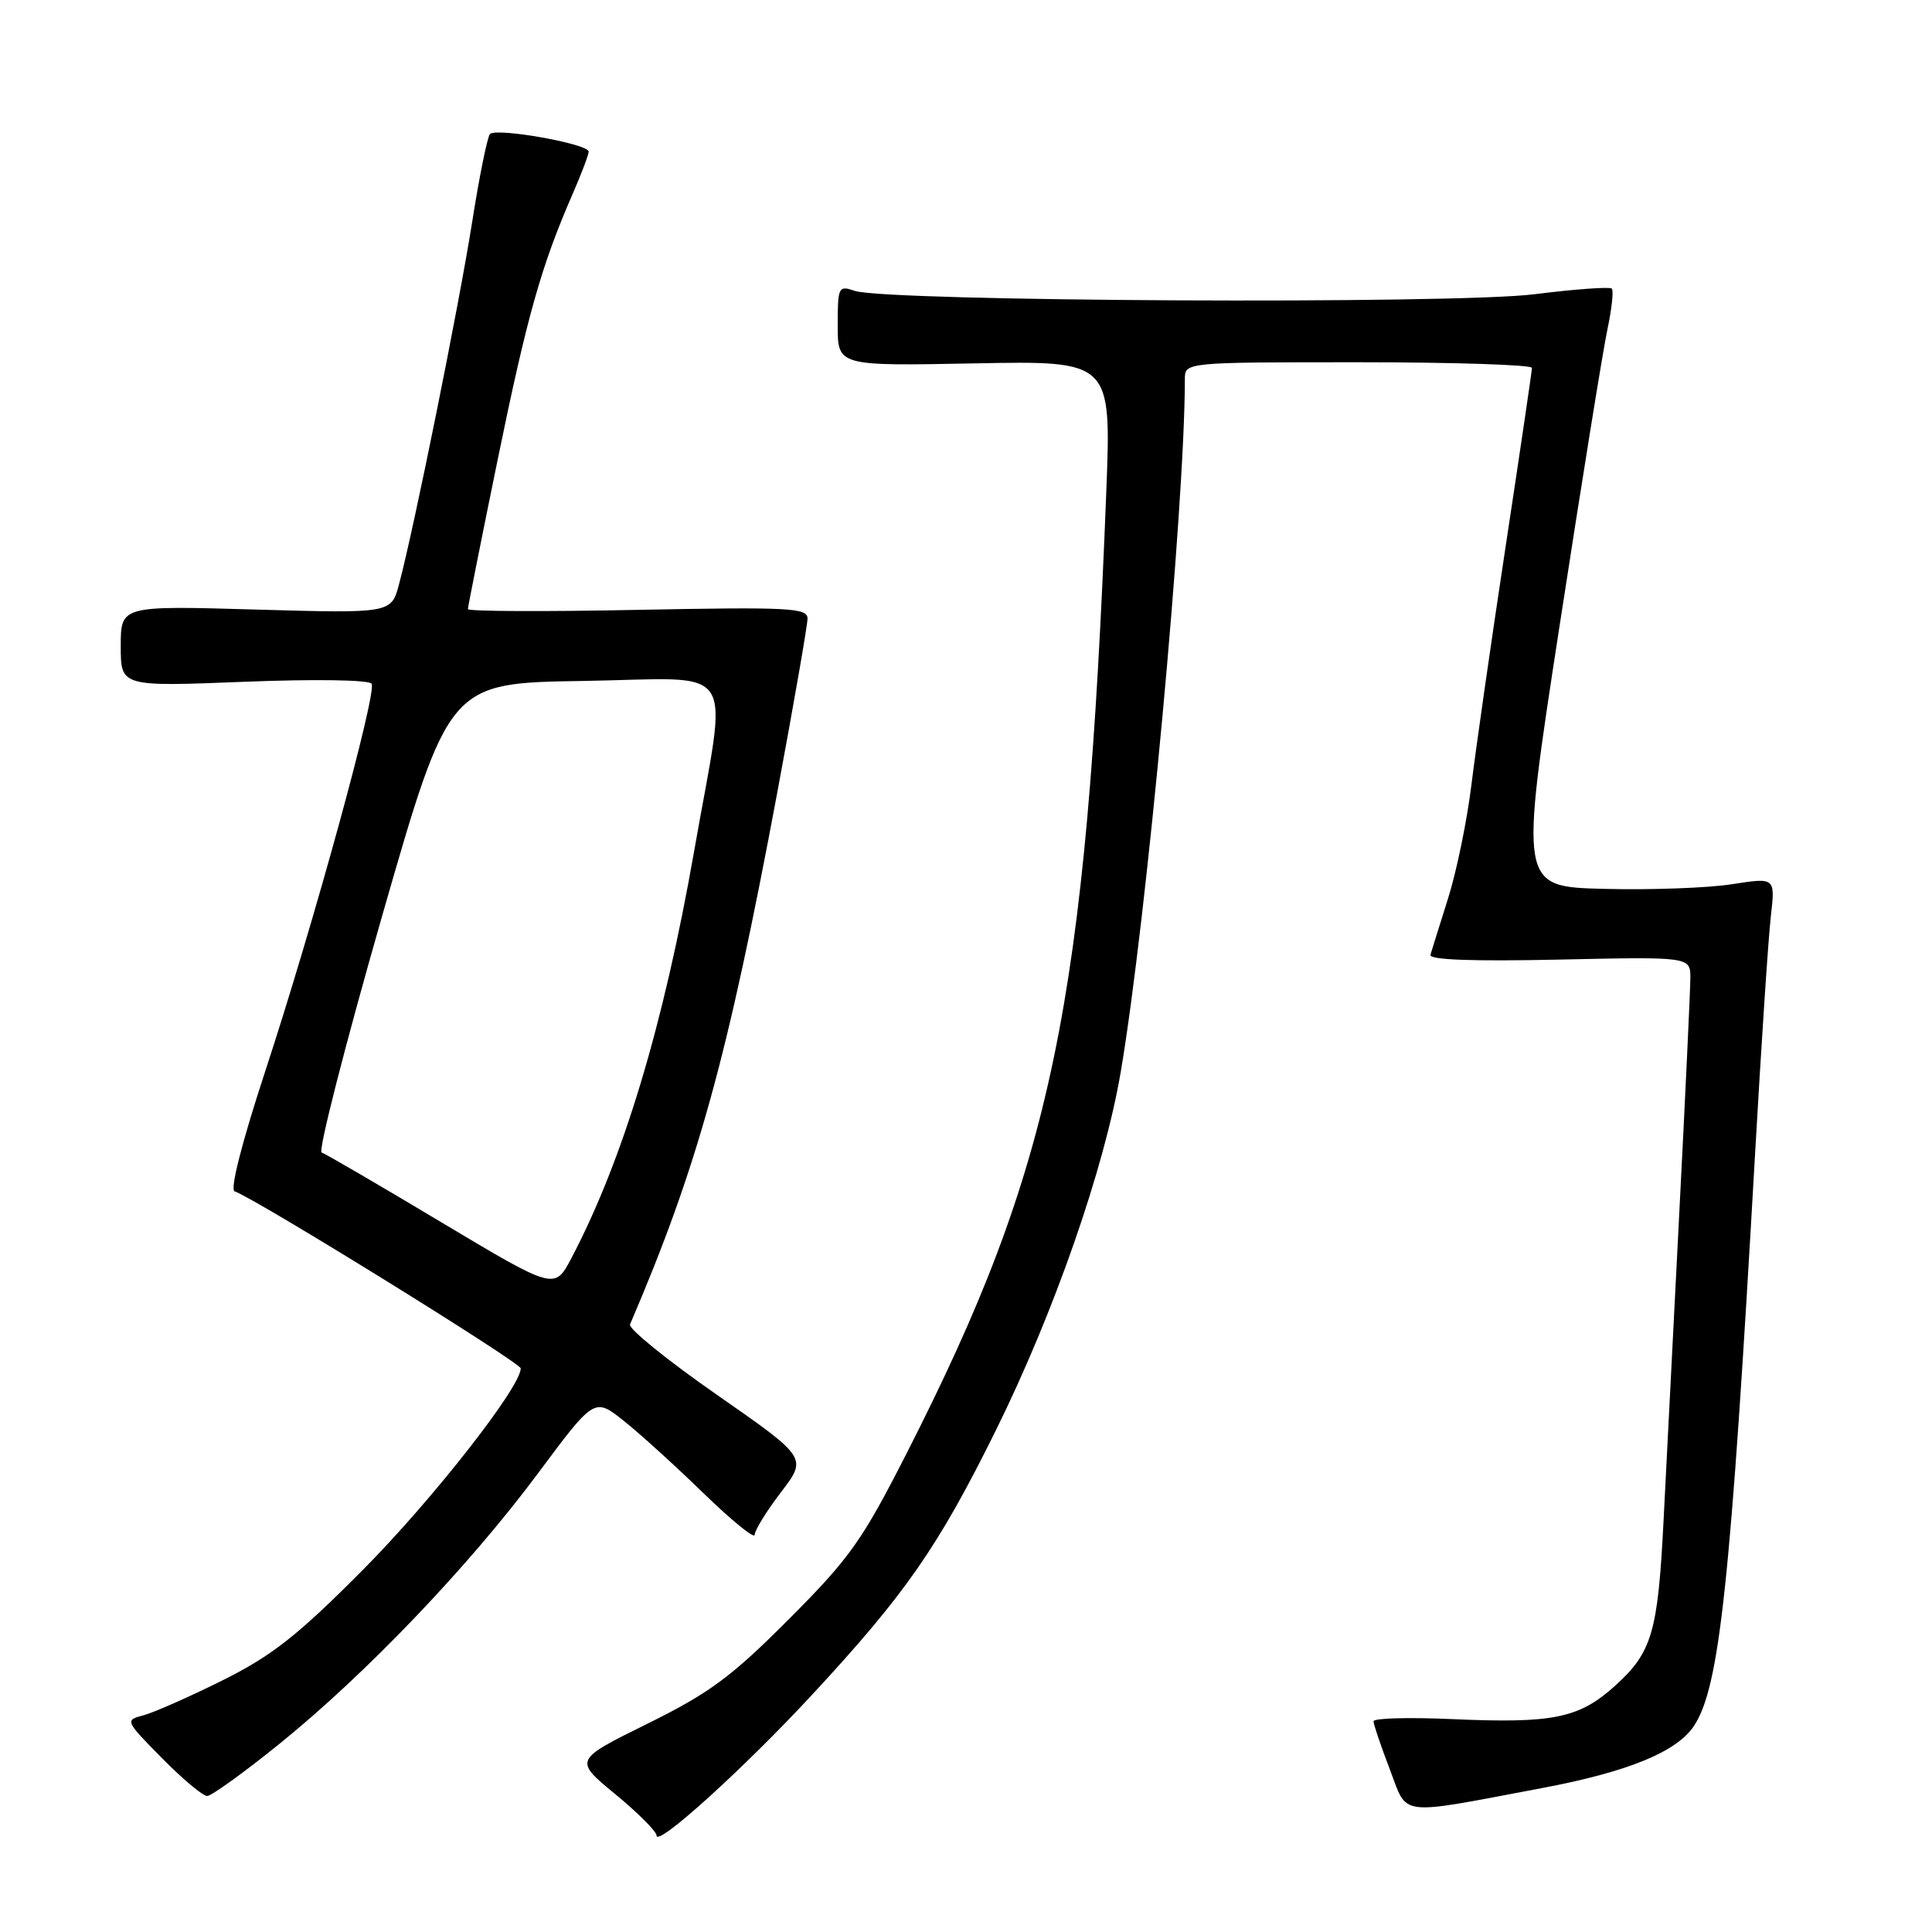 <?xml version="1.0" encoding="UTF-8" standalone="no"?>
<!DOCTYPE svg PUBLIC "-//W3C//DTD SVG 1.1//EN" "http://www.w3.org/Graphics/SVG/1.1/DTD/svg11.dtd" >
<svg xmlns="http://www.w3.org/2000/svg" xmlns:xlink="http://www.w3.org/1999/xlink" version="1.1" viewBox="0 0 256 256">
 <g >
 <path fill="currentColor"
d=" M 107.62 224.55 C 120.02 211.16 124.31 204.99 131.97 189.50 C 139.70 173.85 146.34 154.80 148.51 142.00 C 151.92 121.90 157.00 67.03 157.00 50.25 C 157.00 48.00 157.00 48.00 180.00 48.00 C 192.65 48.00 203.00 48.34 202.99 48.75 C 202.99 49.16 201.41 59.85 199.49 72.50 C 197.57 85.15 195.54 99.33 194.97 104.00 C 194.40 108.67 193.02 115.42 191.89 119.00 C 190.76 122.58 189.71 125.96 189.54 126.52 C 189.34 127.19 195.15 127.40 206.62 127.15 C 224.00 126.77 224.00 126.77 223.98 129.64 C 223.97 131.21 223.31 145.32 222.50 161.00 C 221.70 176.68 220.77 194.90 220.43 201.50 C 219.68 216.32 218.90 218.95 214.00 223.38 C 209.24 227.68 205.80 228.39 192.41 227.79 C 186.69 227.54 182.00 227.66 182.00 228.08 C 182.00 228.49 182.96 231.33 184.14 234.40 C 186.58 240.79 184.92 240.58 204.22 236.95 C 215.72 234.79 222.21 232.13 224.48 228.66 C 227.86 223.51 229.31 209.92 232.55 153.00 C 233.38 138.43 234.32 124.20 234.65 121.38 C 235.23 116.27 235.23 116.27 229.51 117.16 C 226.36 117.66 218.73 117.94 212.56 117.78 C 201.33 117.50 201.33 117.50 206.64 83.00 C 209.56 64.03 212.42 46.30 213.00 43.60 C 213.57 40.91 213.83 38.50 213.57 38.24 C 213.31 37.98 208.69 38.31 203.30 38.99 C 192.59 40.33 117.38 39.95 113.25 38.54 C 111.10 37.80 111.00 38.01 111.00 43.13 C 111.00 48.50 111.00 48.50 129.13 48.15 C 147.26 47.80 147.26 47.80 146.59 65.15 C 143.93 133.28 139.53 154.45 120.17 192.50 C 114.24 204.15 112.62 206.44 104.53 214.55 C 96.88 222.22 94.01 224.34 85.77 228.41 C 76.04 233.22 76.04 233.22 81.52 237.73 C 84.53 240.21 87.00 242.68 87.00 243.22 C 87.00 244.80 98.55 234.34 107.62 224.55 Z  M 37.00 231.09 C 48.39 221.90 62.11 207.56 71.26 195.26 C 78.76 185.18 78.76 185.18 82.63 188.25 C 84.76 189.94 89.54 194.28 93.25 197.89 C 96.96 201.49 100.00 203.96 100.00 203.37 C 100.00 202.77 101.57 200.23 103.49 197.72 C 106.97 193.16 106.97 193.16 95.01 184.83 C 88.43 180.25 83.25 176.05 83.48 175.50 C 92.43 154.62 96.40 140.26 102.99 105.03 C 105.19 93.22 107.00 82.84 107.00 81.96 C 107.00 80.54 104.59 80.42 84.50 80.81 C 72.12 81.06 62.00 81.01 62.00 80.71 C 62.00 80.41 63.78 71.47 65.96 60.83 C 69.86 41.82 71.71 35.26 75.89 25.67 C 77.05 23.01 78.00 20.50 78.00 20.09 C 78.00 19.06 65.70 16.87 64.92 17.77 C 64.57 18.17 63.50 23.45 62.55 29.50 C 60.82 40.45 54.86 69.99 52.88 77.39 C 51.85 81.28 51.85 81.28 33.92 80.77 C 16.00 80.25 16.00 80.25 16.00 85.62 C 16.00 90.99 16.00 90.99 32.35 90.34 C 41.75 89.97 48.93 90.08 49.24 90.60 C 49.97 91.79 41.52 122.54 35.12 142.02 C 32.04 151.41 30.45 157.64 31.09 157.86 C 33.79 158.77 69.00 180.56 69.00 181.32 C 69.00 183.80 57.23 198.82 48.02 208.08 C 39.42 216.73 36.04 219.39 29.50 222.65 C 25.09 224.84 20.37 226.93 19.00 227.29 C 16.54 227.93 16.57 228.00 21.47 232.97 C 24.20 235.74 26.89 237.99 27.46 237.98 C 28.03 237.96 32.33 234.87 37.00 231.09 Z  M 58.50 161.97 C 50.25 157.03 43.10 152.87 42.62 152.71 C 42.13 152.54 45.73 138.48 50.61 121.45 C 59.50 90.50 59.50 90.50 77.25 90.23 C 98.20 89.90 96.45 87.25 92.00 112.65 C 87.94 135.84 82.56 153.68 75.71 166.72 C 73.49 170.93 73.49 170.93 58.50 161.97 Z "/>
</g>
</svg>